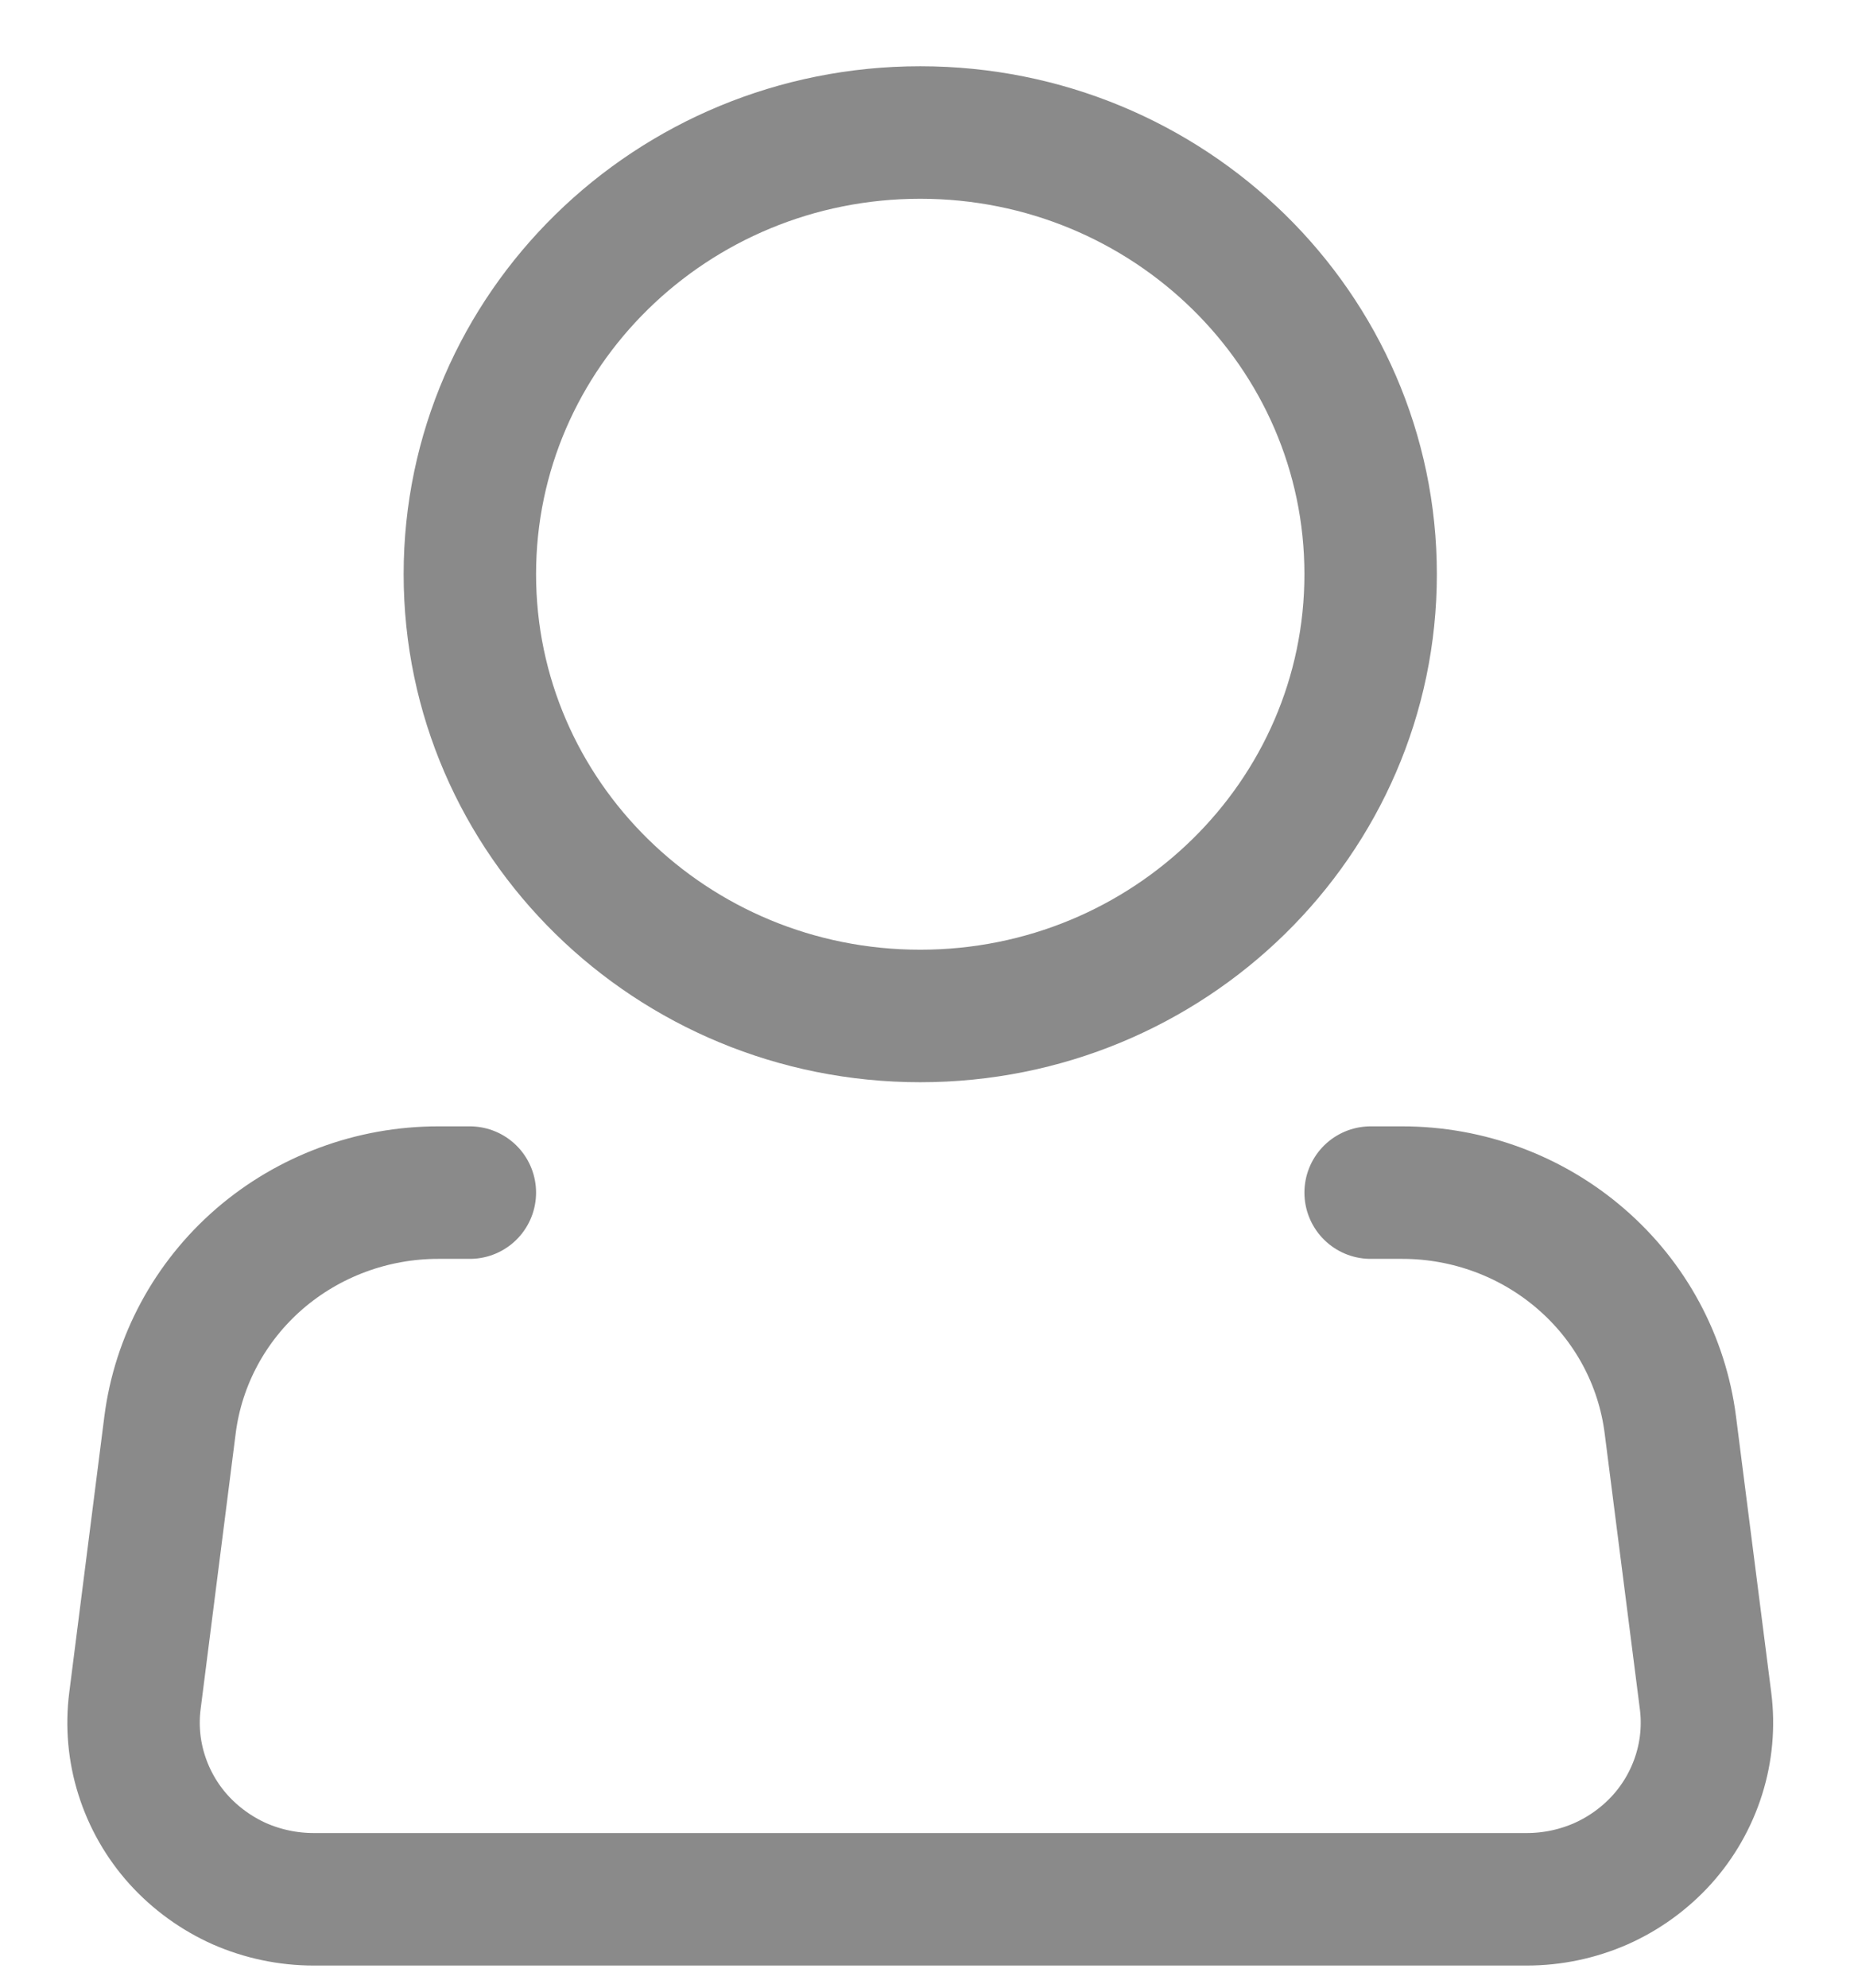 <svg width="14" height="15" viewBox="0 0 14 15" fill="none" xmlns="http://www.w3.org/2000/svg">
<path d="M6.949 7.667C8.827 7.667 10.35 6.174 10.35 4.333C10.35 2.492 8.827 1 6.949 1C5.071 1 3.548 2.492 3.548 4.333C3.548 6.174 5.071 7.667 6.949 7.667Z" stroke="#8A8A8A"/>
<path d="M10.35 9H10.589C11.086 9 11.566 9.178 11.939 9.501C12.312 9.823 12.551 10.268 12.613 10.752L12.879 12.835C12.903 13.022 12.886 13.213 12.829 13.393C12.772 13.574 12.677 13.741 12.549 13.883C12.421 14.024 12.264 14.138 12.088 14.216C11.912 14.293 11.722 14.333 11.529 14.333H2.369C2.176 14.333 1.985 14.293 1.809 14.216C1.634 14.138 1.477 14.024 1.349 13.883C1.221 13.741 1.126 13.574 1.069 13.393C1.012 13.213 0.995 13.022 1.019 12.835L1.284 10.752C1.346 10.268 1.586 9.823 1.959 9.5C2.332 9.178 2.812 9 3.309 9H3.548" stroke="#8A8A8A" stroke-linecap="round" stroke-linejoin="round"/>
</svg>
